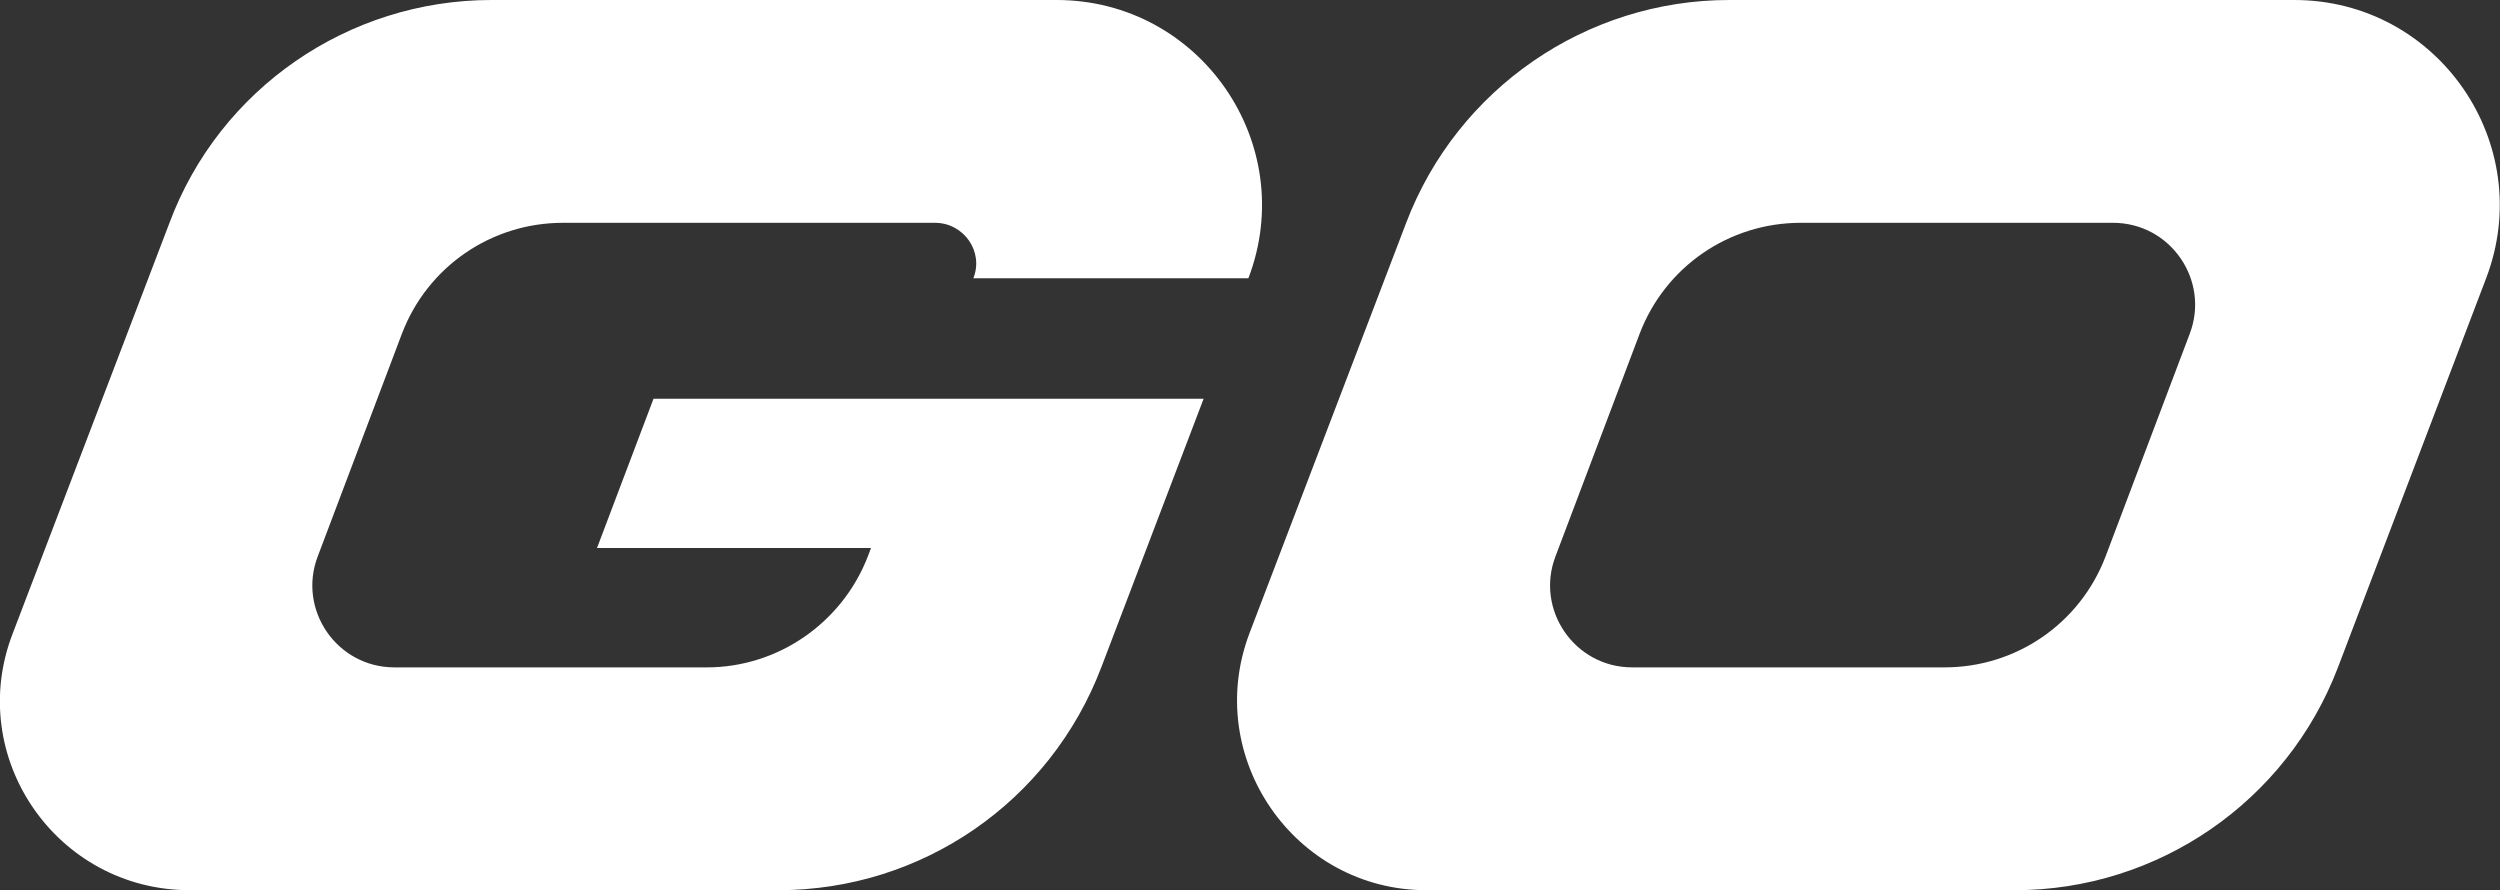 <?xml version="1.0" encoding="utf-8"?>
<!-- Generator: Adobe Illustrator 24.0.2, SVG Export Plug-In . SVG Version: 6.00 Build 0)  -->
<svg version="1.1" id="Layer_1" xmlns="http://www.w3.org/2000/svg" xmlns:xlink="http://www.w3.org/1999/xlink" x="0px" y="0px"
	 viewBox="0 0 234.5 83.5" style="enable-background:new 0 0 234.5 83.5;" xml:space="preserve">
<rect x="0" y="0" width="234.5" height="83.5" fill="#333333" stroke="none"/>
<style type="text/css">
	.st0{fill:#FFFFFF;}
	.st1{fill:#007078;}
</style>
<g id="GO_Web__x28_Small_x29__1_">
	<g>
		<g>
			<path class="st0" d="M215.2,0h-53c-13.4,0-25.5,8.3-30.3,20.9v0l-14.7,38.5c-4.4,11.6,4.2,24.1,16.6,24.1H189
				c13.4,0,25.5-8.3,30.3-20.9v0l13.9-36.5C238,13.5,228.7,0,215.2,0z M205.4,31.3L205.4,31.3l-7.9,20.9
				c-2.4,6.3-8.4,10.4-15.1,10.4h-29.3c-5.4,0-9.1-5.4-7.2-10.4l7.9-20.9c2.4-6.3,8.4-10.4,15.1-10.4h29.3
				C203.6,20.9,207.3,26.3,205.4,31.3z"/>
			<path class="st0" d="M17.8,83.5C5.3,83.5-3.3,71,1.2,59.4l14.7-38.5l0,0C20.6,8.3,32.7,0,46.1,0l53,0c13.5,0,22.8,13.5,18,26.1
				l0,0l-25.8,0c1-2.5-0.9-5.2-3.6-5.2l-34.9,0c-6.7,0-12.7,4.1-15.1,10.4l0,0l-7.9,20.9l0,0c-1.9,5,1.8,10.4,7.2,10.4h29.3
				c6.7,0,12.7-4.2,15.1-10.4l0.3-0.8l-25.7,0l5.3-14l51.6,0l-9.6,25.2l0,0c-4.8,12.6-16.8,20.9-30.3,20.9H17.8z"/>
		</g>
	</g>
</g>
</svg>

